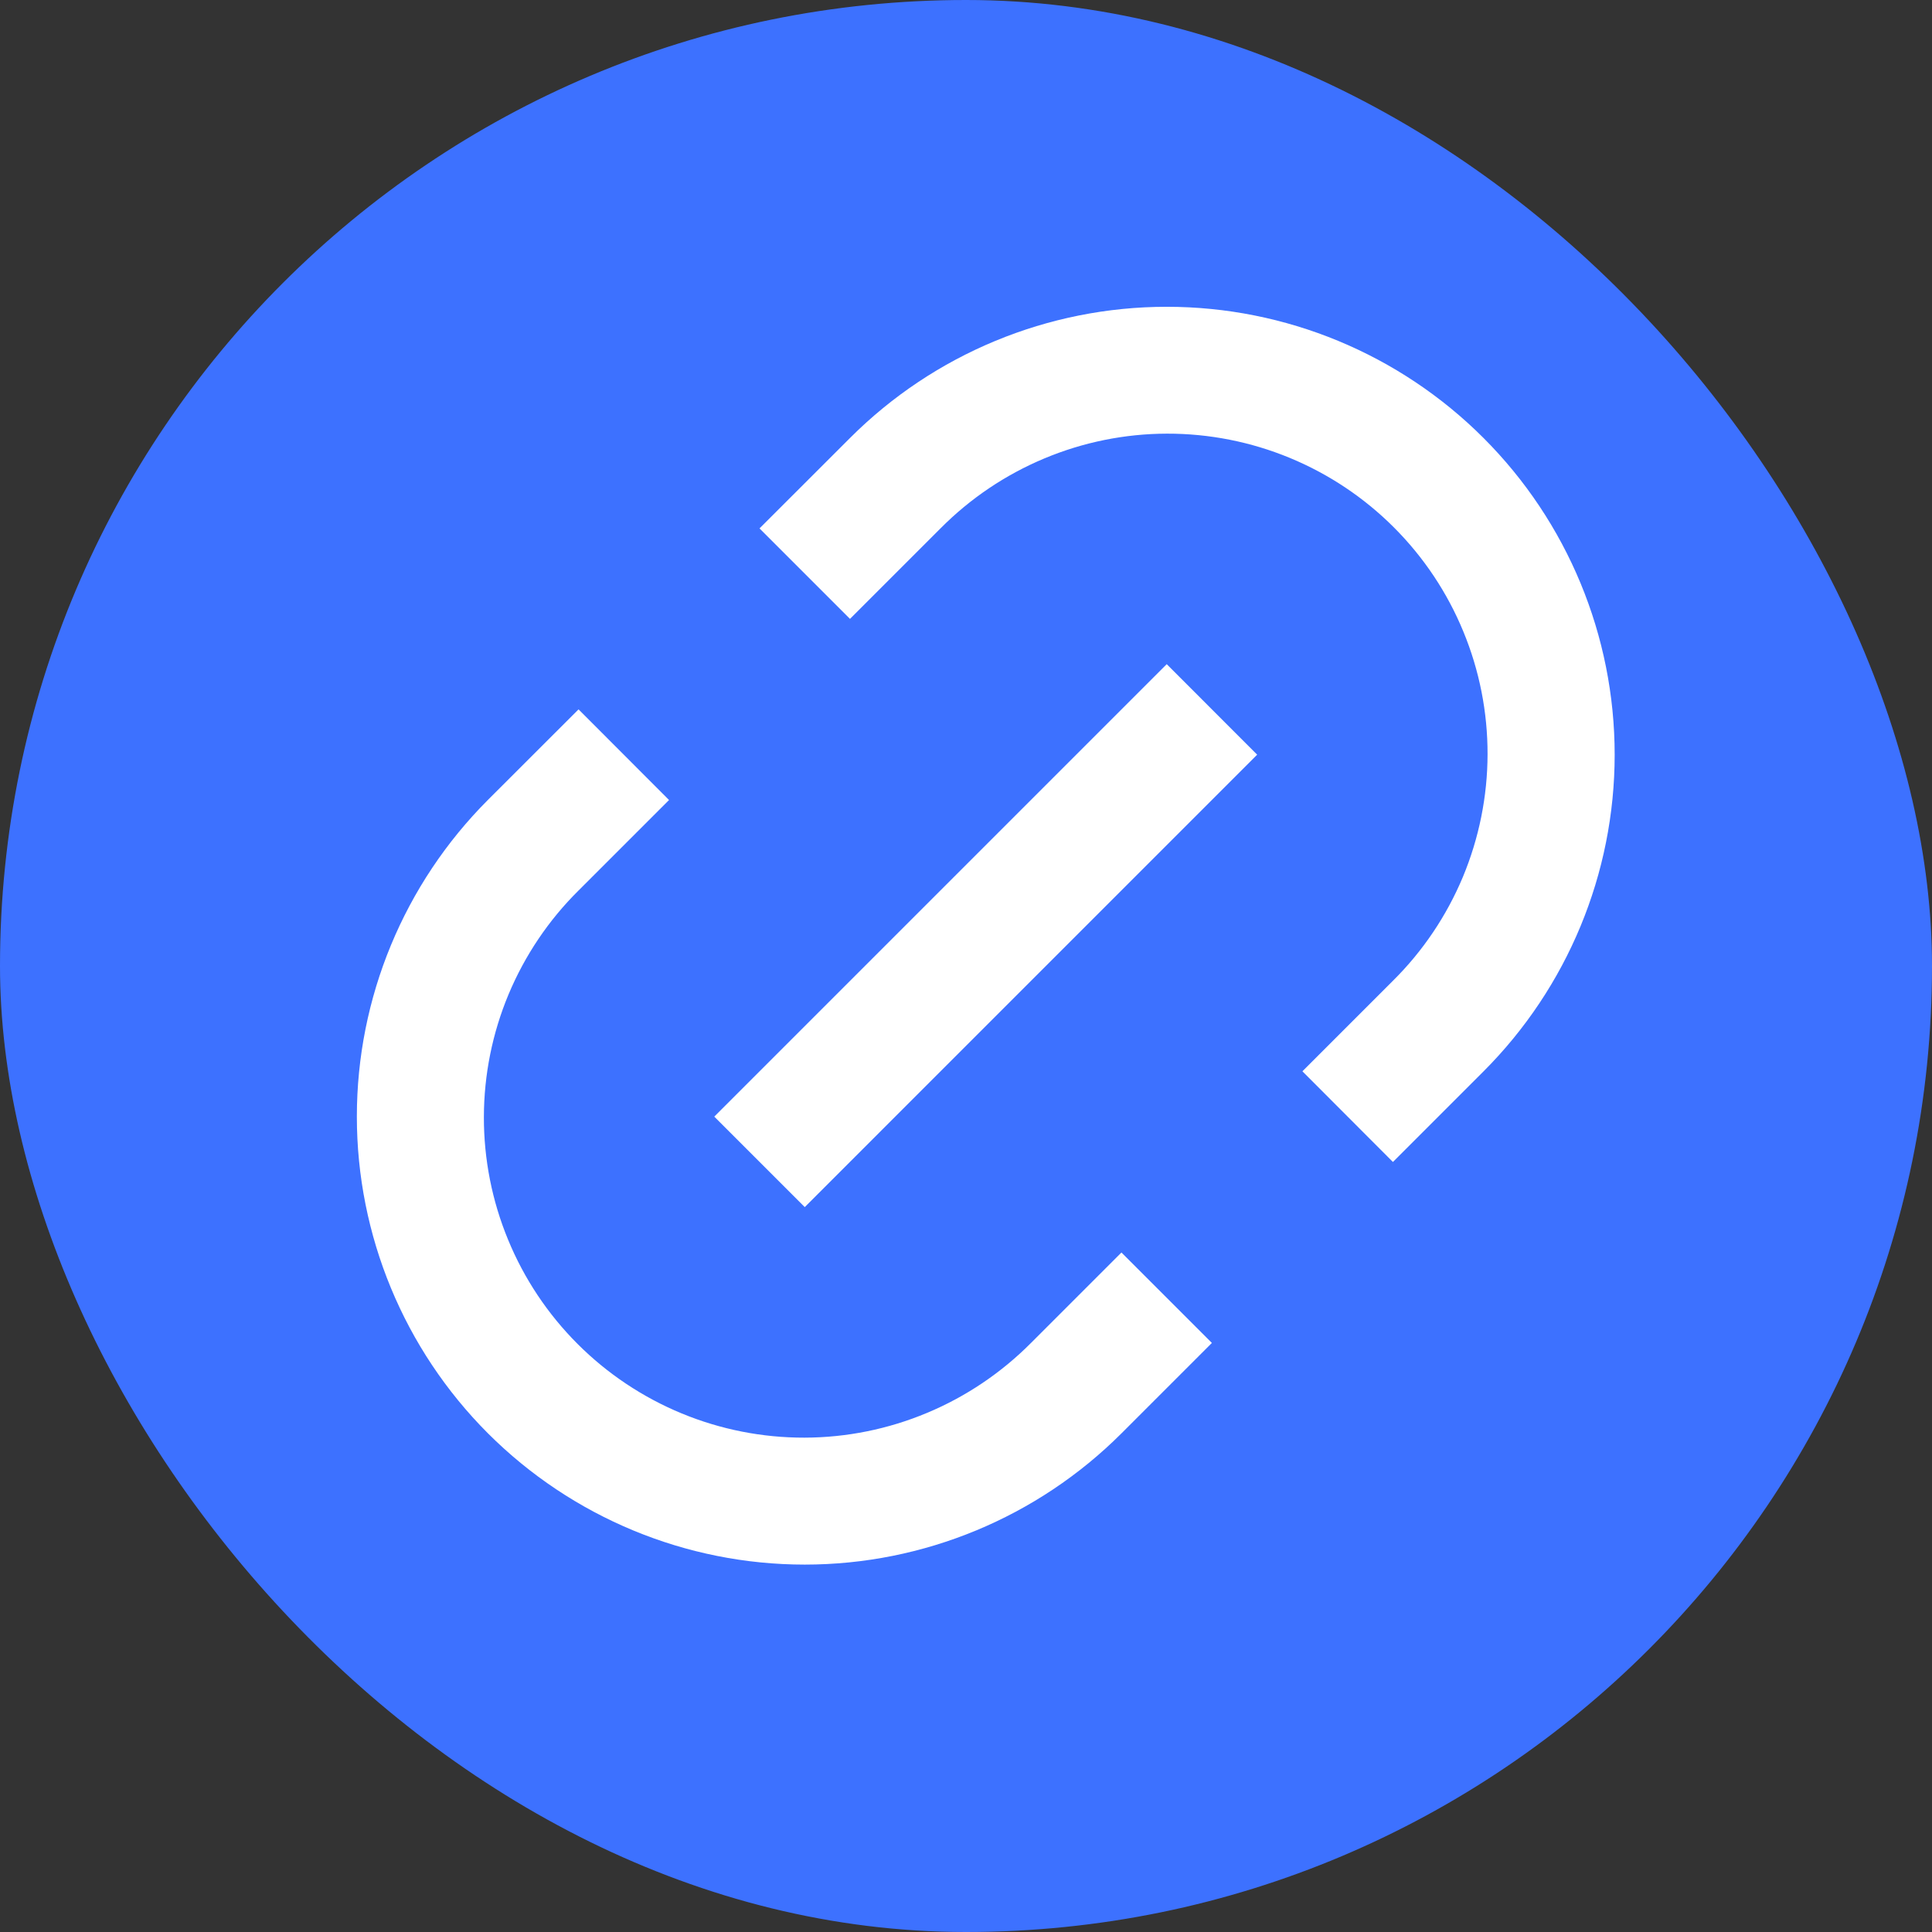 <svg width="24" height="24" viewBox="0 0 24 24" fill="none" xmlns="http://www.w3.org/2000/svg">
<rect x="0" y="0" width="24" height="24" fill="#333333" stroke="none"/>
<rect width="24" height="24" rx="12" fill="#3D71FF"/>
<g clip-path="url(#clip0_1640_1434)">
<path d="M17.303 14.434L16.179 13.308L17.303 12.184C17.675 11.816 17.97 11.377 18.172 10.895C18.373 10.412 18.478 9.894 18.479 9.37C18.48 8.847 18.378 8.328 18.178 7.845C17.979 7.361 17.685 6.921 17.315 6.551C16.945 6.181 16.506 5.888 16.022 5.688C15.538 5.488 15.02 5.386 14.497 5.387C13.973 5.388 13.455 5.493 12.973 5.695C12.49 5.897 12.052 6.192 11.683 6.564L10.559 7.688L9.435 6.564L10.56 5.44C11.603 4.397 13.019 3.811 14.494 3.811C15.97 3.811 17.385 4.397 18.428 5.44C19.472 6.484 20.058 7.899 20.058 9.375C20.058 10.851 19.472 12.266 18.428 13.31L17.304 14.434H17.303ZM15.055 16.682L13.931 17.806C12.887 18.849 11.472 19.436 9.997 19.436C8.521 19.436 7.106 18.849 6.062 17.806C5.019 16.762 4.433 15.347 4.433 13.871C4.433 12.395 5.019 10.98 6.062 9.936L7.187 8.812L8.311 9.938L7.187 11.062C6.815 11.43 6.52 11.869 6.318 12.351C6.116 12.834 6.012 13.352 6.011 13.876C6.01 14.399 6.112 14.918 6.312 15.401C6.511 15.885 6.805 16.325 7.175 16.695C7.545 17.065 7.984 17.358 8.468 17.558C8.952 17.758 9.47 17.86 9.993 17.859C10.517 17.858 11.035 17.753 11.517 17.551C12 17.349 12.438 17.054 12.807 16.683L13.931 15.559L15.055 16.683V16.682ZM14.493 8.25L15.617 9.375L9.997 14.995L8.873 13.871L14.493 8.251V8.25Z" fill="white"/>
</g>
<defs>
<clipPath id="clip0_1640_1434">
<rect width="20" height="20" fill="white" transform="translate(2 2)"/>
</clipPath>
</defs>
</svg>
